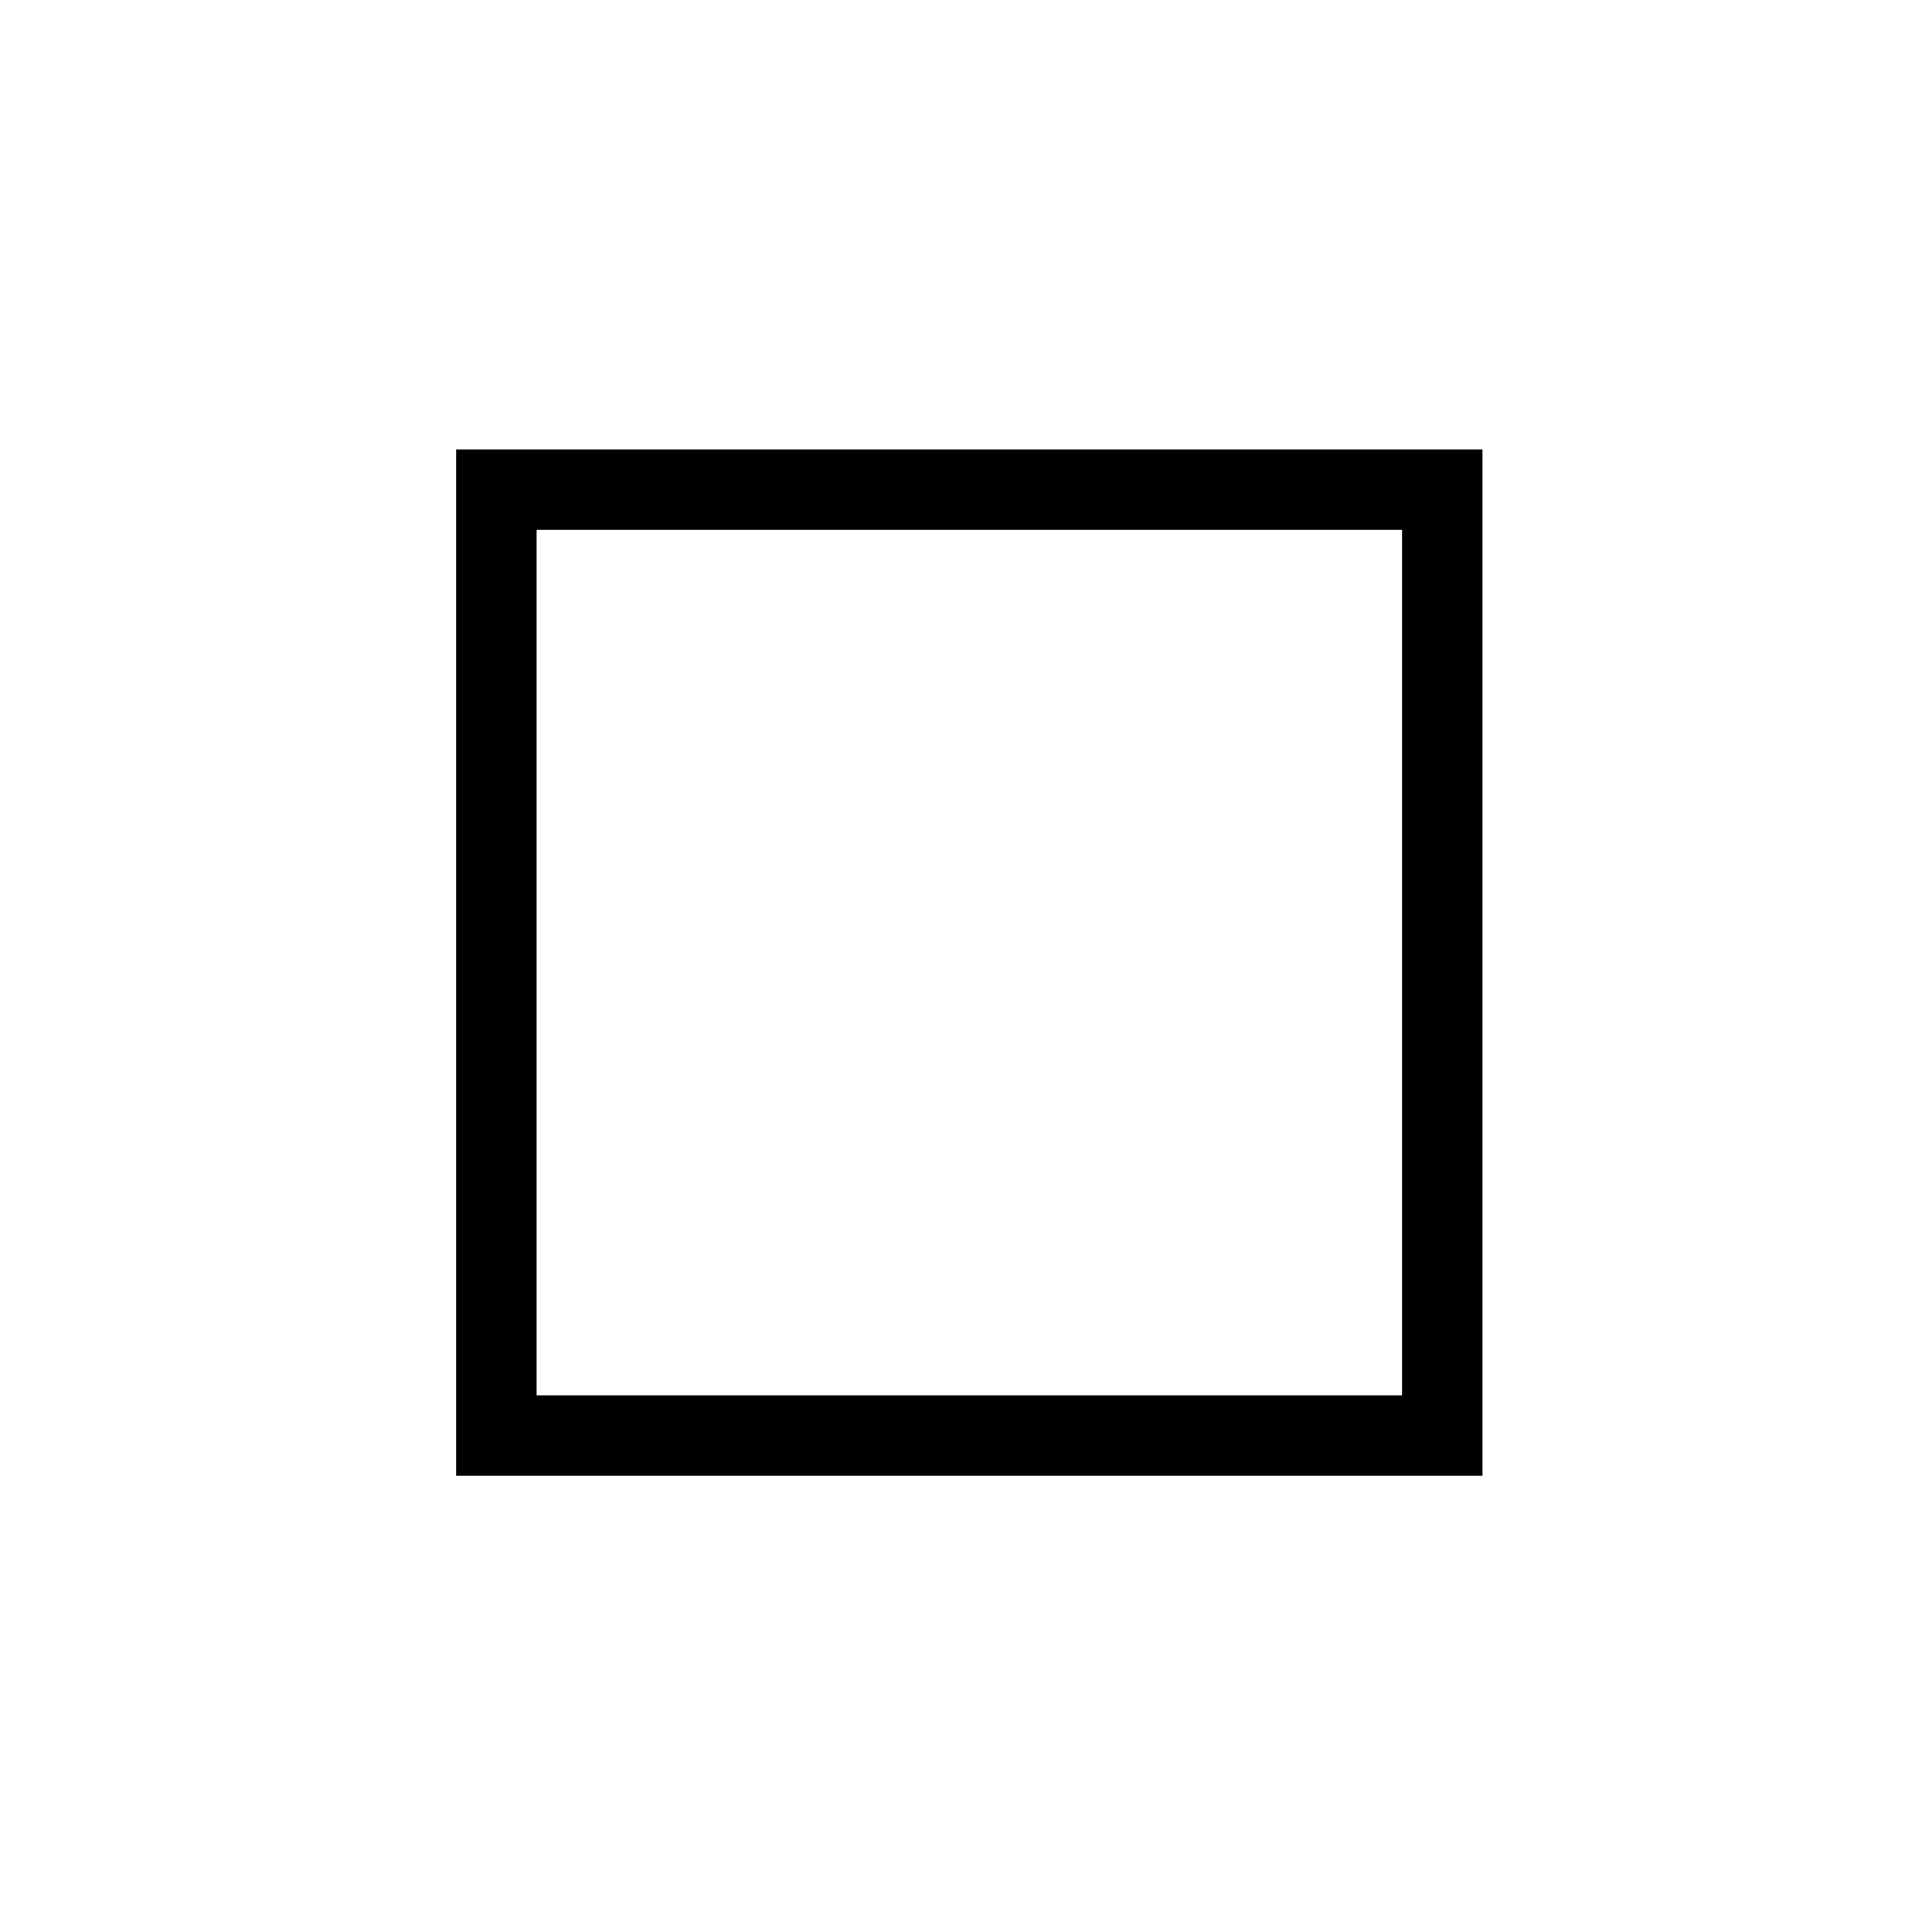 <?xml version="1.0" encoding="UTF-8" standalone="no"?>
<svg
   xmlns:dc="http://purl.org/dc/elements/1.1/"
   xmlns:cc="http://creativecommons.org/ns#"
   xmlns:rdf="http://www.w3.org/1999/02/22-rdf-syntax-ns#"
   xmlns:svg="http://www.w3.org/2000/svg"
   xmlns="http://www.w3.org/2000/svg"
   xmlns:sodipodi="http://sodipodi.sourceforge.net/DTD/sodipodi-0.dtd"
   xmlns:inkscape="http://www.inkscape.org/namespaces/inkscape"
   id="svg1"
   width="24"
   height="24"
   version="1.1"
   sodipodi:docname="draw-rectangle.svg"
   inkscape:version="0.92.2 2405546, 2018-03-11">
  <sodipodi:namedview
     id="base"
     showgrid="true"
     pagecolor="#6b6b6b"
     inkscape:pageopacity="0"
     inkscape:zoom="17.16699"
     inkscape:cx="4.3801029"
     inkscape:cy="9.5732423"
     inkscape:window-width="1541"
     inkscape:window-height="845"
     inkscape:window-x="1659"
     inkscape:window-y="27"
     inkscape:window-maximized="1"
     inkscape:current-layer="draw-rectangle">
    <inkscape:grid
       id="GridFromPre046Settings"
       type="xygrid"
       originx="0pt"
       originy="0pt"
       spacingx="1pt"
       spacingy="1pt"
       color="#3f3fff"
       empcolor="#3f3fff"
       opacity="0.15"
       empopacity="0.38"
       empspacing="5" />
  </sodipodi:namedview>
  <defs
     id="defs3">
    <linearGradient
       id="linearGradient5740">
      <stop
         id="stop5742"
         offset="0"
         style="stop-color:#ffffff;stop-opacity:1" />
      <stop
         id="stop5744"
         offset="1"
         style="stop-color:#98b6d3;stop-opacity:1" />
    </linearGradient>
  </defs>
  <g
     id="draw-rectangle"
     transform="translate(3892.654,-1165.887)"
     inkscape:label="#draw_rect">
    <rect
       style="color:#000000;display:inline;overflow:visible;visibility:visible;fill:none;stroke:none;stroke-width:15;marker:none;enable-background:accumulate"
       id="rect6325"
       width="24"
       height="24"
       x="-3892.599"
       y="1165.858" />
    <path
       inkscape:connector-curvature="0"
       id="rect4639"
       d="m -3886.988,1171.47 v 0.5 11.75 0.5 h 0.5 11.75 0.5 v -0.5 -11.75 -0.5 h -0.5 -11.75 z m 1,1 h 10.75 v 10.75 h -10.75 z"
       style="color:#000000;font-style:normal;font-variant:normal;font-weight:normal;font-stretch:normal;font-size:medium;line-height:normal;font-family:Sans;-inkscape-font-specification:Sans;text-indent:0;text-align:start;text-decoration:none;text-decoration-line:none;letter-spacing:normal;word-spacing:normal;text-transform:none;writing-mode:lr-tb;direction:ltr;baseline-shift:baseline;text-anchor:start;display:inline;overflow:visible;visibility:visible;fill:#000000;fill-opacity:1;stroke:none;stroke-width:1;marker:none;enable-background:accumulate" />
  </g>
</svg>
